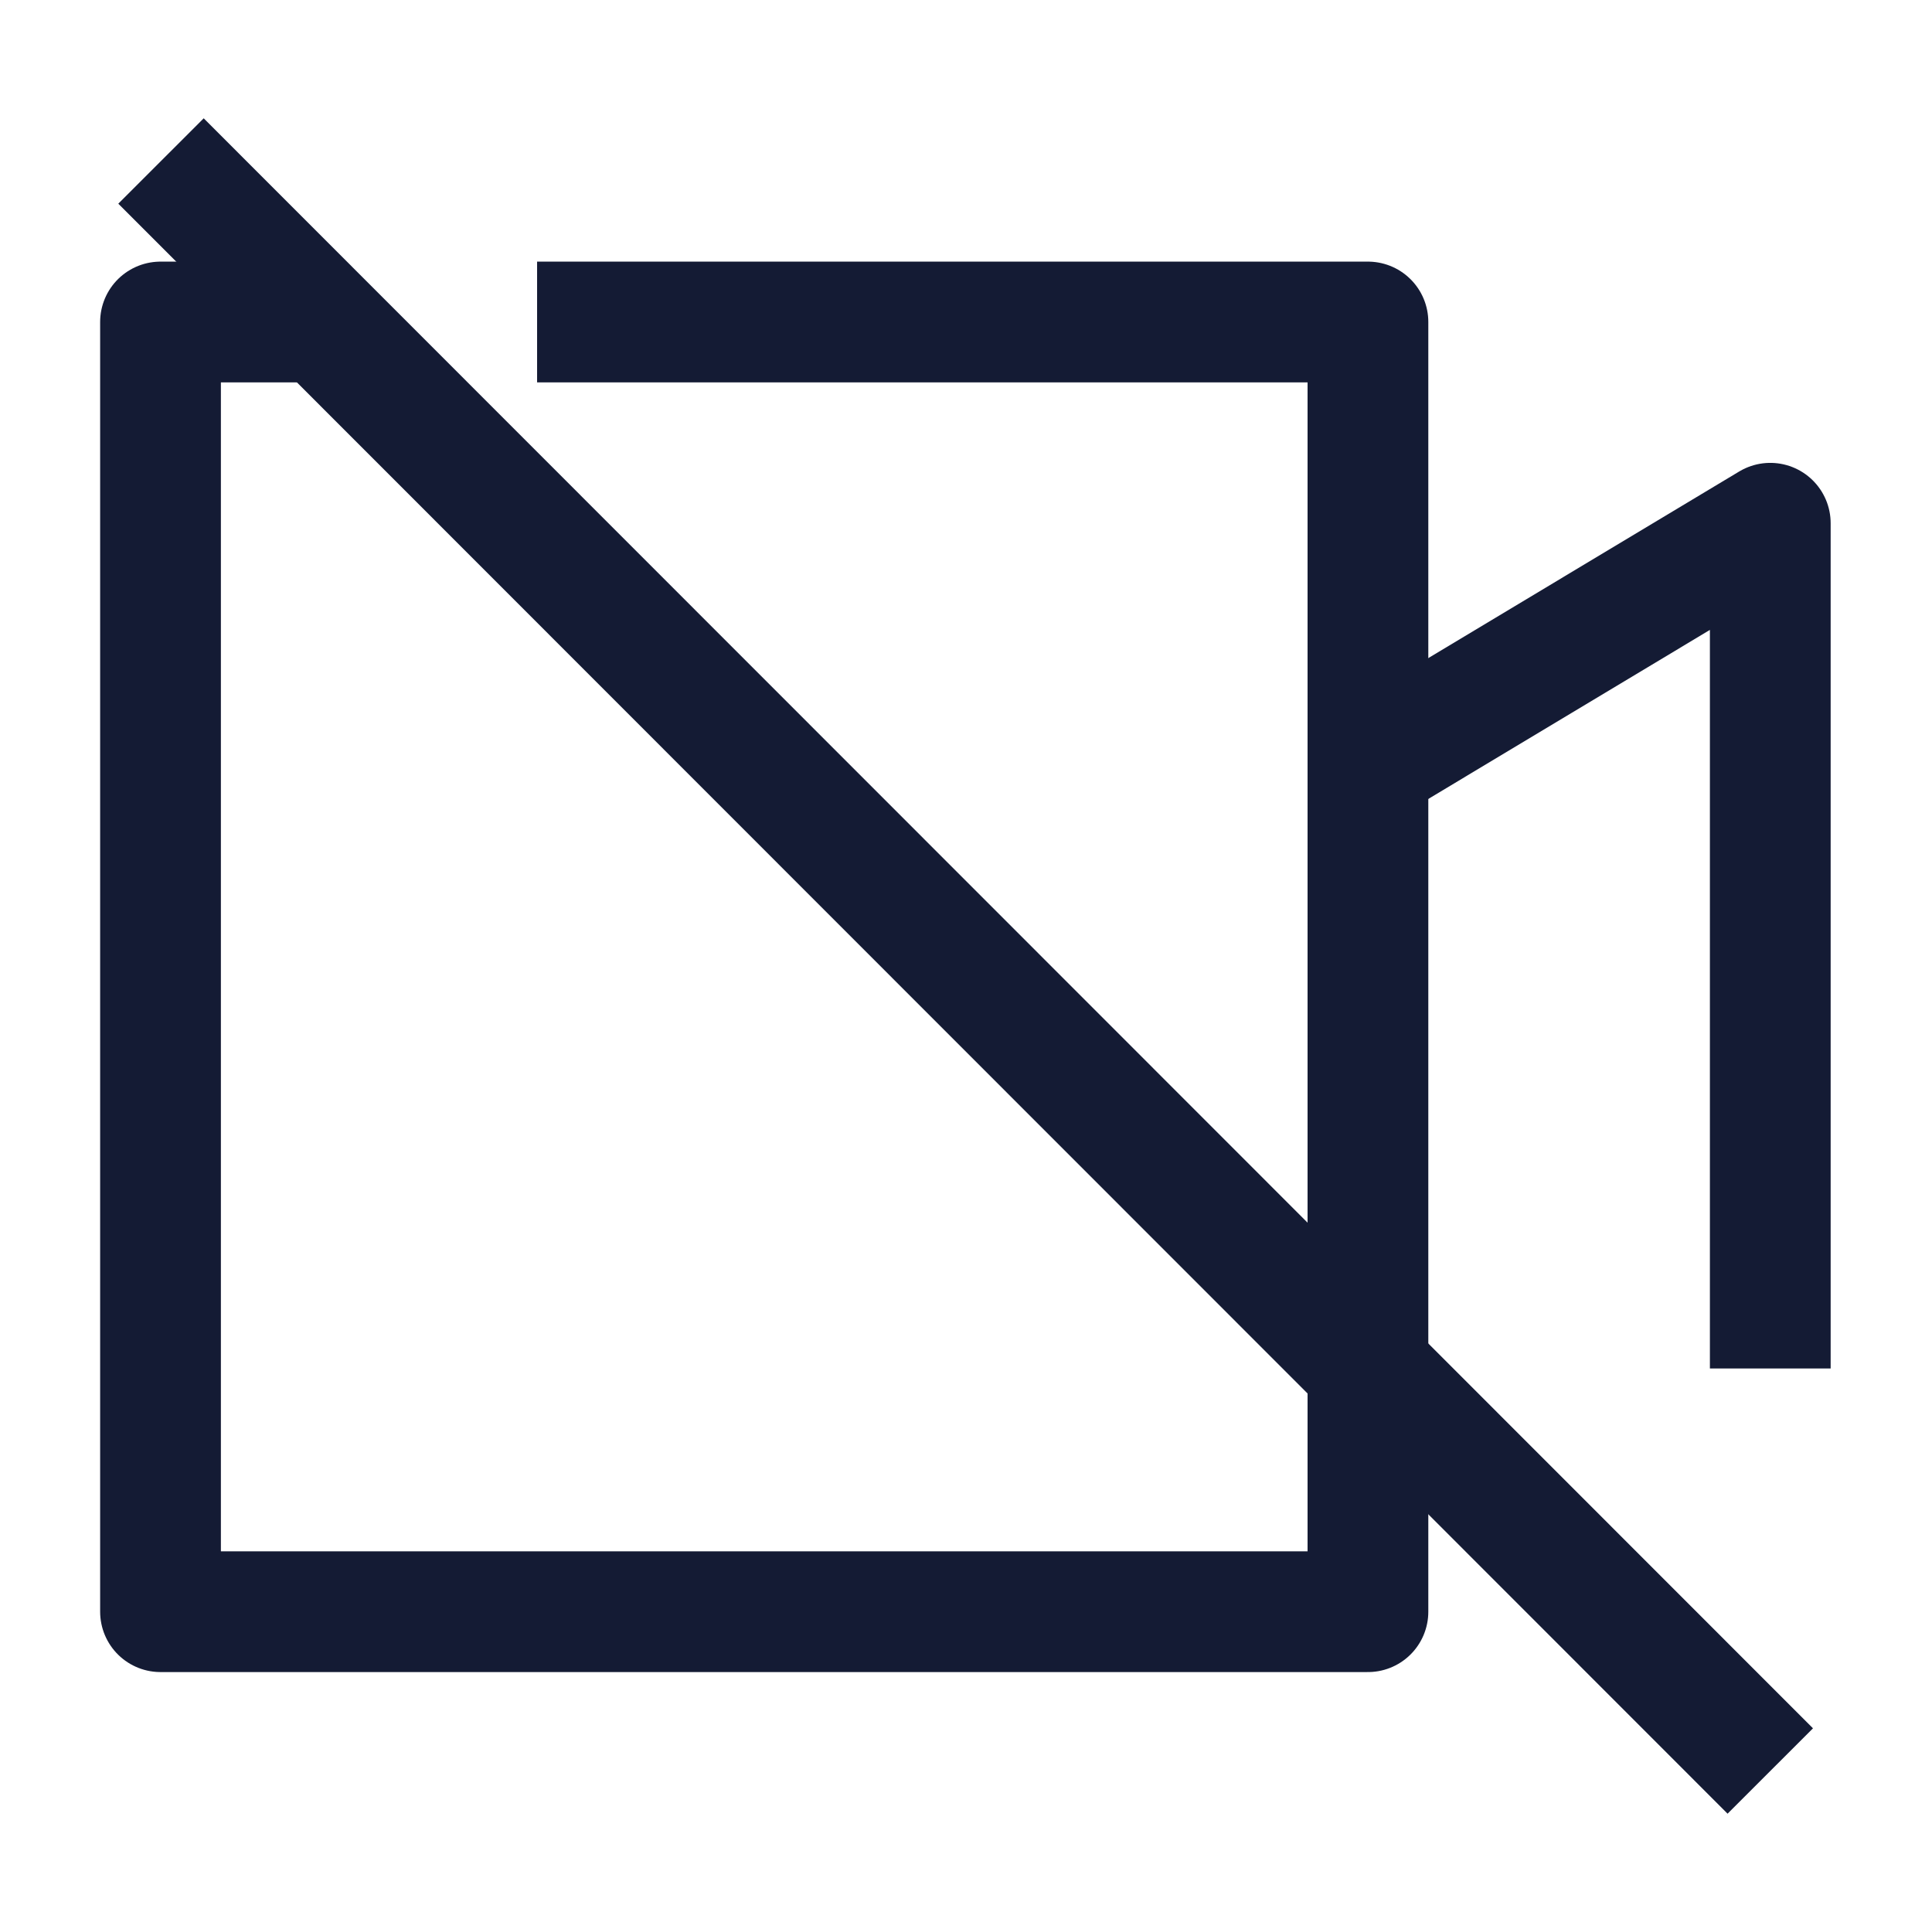 <svg width="24" height="24" viewBox="0 0 24 24" fill="none" xmlns="http://www.w3.org/2000/svg">
<path d="M16.993 9.5L21.991 6.5V17" stroke="#141B34" stroke-width="1.5" stroke-linejoin="round"/>
<path d="M2 2L21.991 22" stroke="#141B34" stroke-width="1.5"/>
<path d="M4.045 4H1.994V20.021H16.993V4H6.672" stroke="#141B34" stroke-width="1.5" stroke-linejoin="round"/>
</svg>
